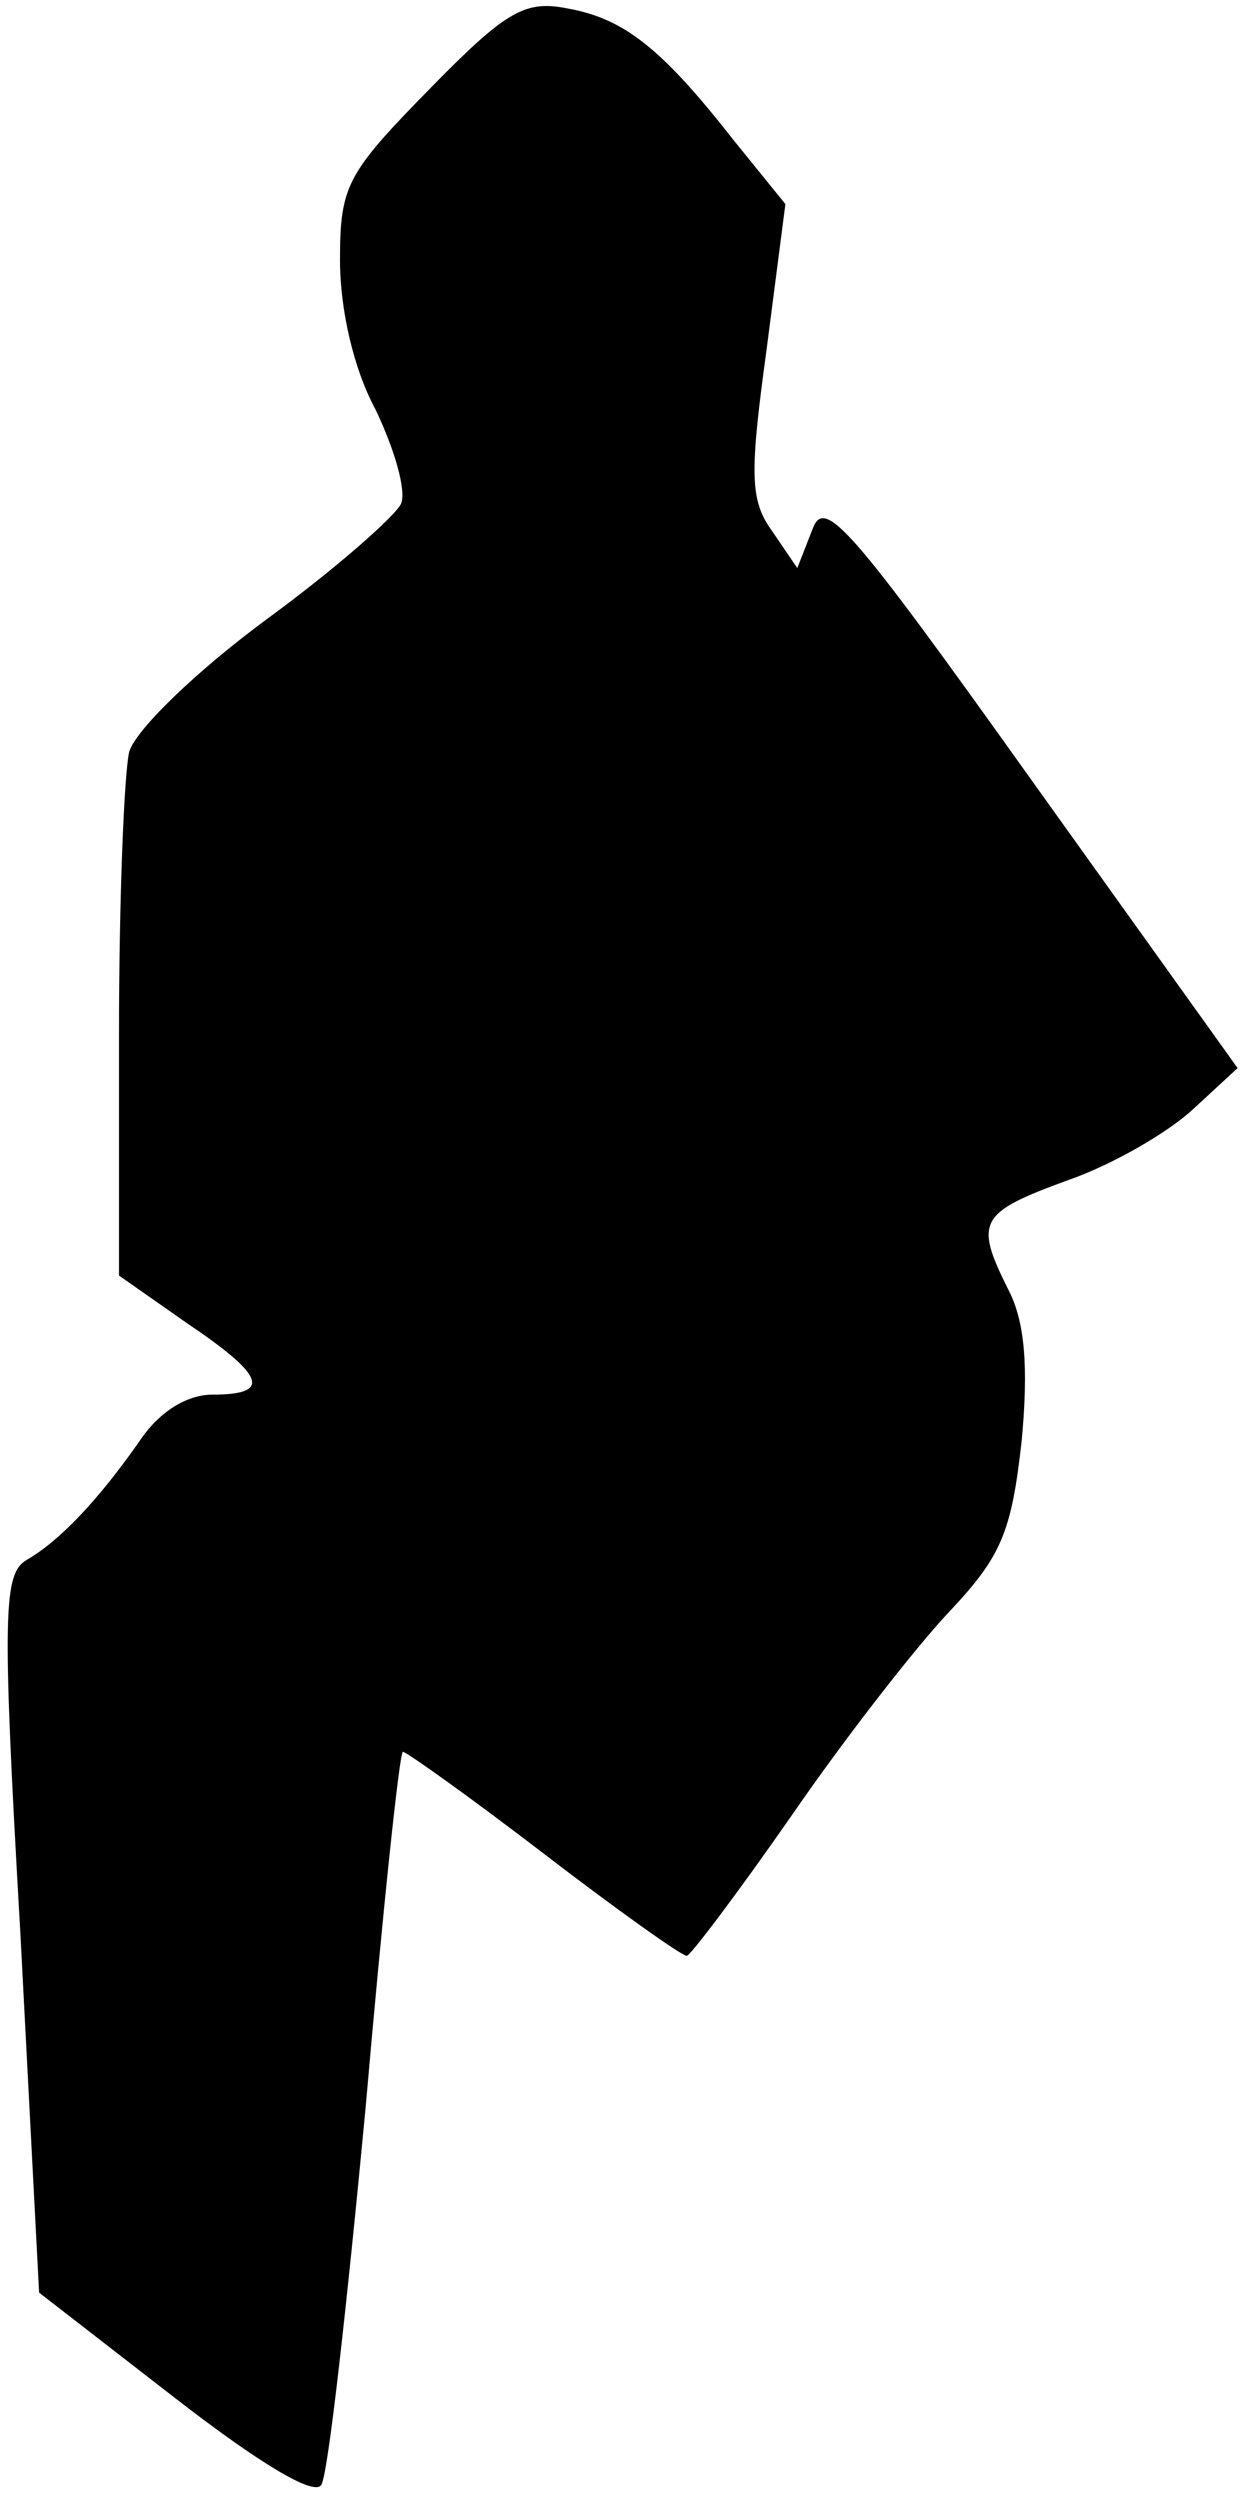 <?xml version="1.0" standalone="no"?>
<!DOCTYPE svg PUBLIC "-//W3C//DTD SVG 20010904//EN"
 "http://www.w3.org/TR/2001/REC-SVG-20010904/DTD/svg10.dtd">
<svg version="1.0" xmlns="http://www.w3.org/2000/svg"
 width="73pt" height="147pt" viewBox="0 0 73 147"
 preserveAspectRatio="xMidYMid meet">
<g transform="translate(0,147) scale(0.1,-0.1)"
fill="#000000" stroke="none">
<path fill="#000000" stroke="none" d="M253 1418 c-49 -50 -53 -57 -53 -101 0
-29 8 -64 21 -88 11 -23 18 -47 15 -55 -3 -7 -38 -38 -79 -68 -42 -31 -77 -65
-81 -78 -3 -13 -6 -87 -6 -166 l0 -142 40 -28 c46 -31 50 -42 15 -42 -15 0
-31 -10 -42 -26 -25 -36 -48 -60 -67 -71 -14 -8 -15 -29 -4 -220 l11 -211 80
-62 c49 -38 82 -58 86 -51 4 6 15 105 26 221 10 115 20 210 22 210 2 0 40 -27
83 -60 43 -33 81 -60 84 -60 2 0 30 37 62 83 31 45 73 99 93 120 30 32 36 46
42 100 4 43 2 70 -8 89 -20 40 -17 45 35 64 26 9 59 28 74 42 l26 24 -121 169
c-107 150 -122 167 -129 148 l-9 -23 -15 22 c-13 18 -13 34 -3 107 l11 85 -30
37 c-43 55 -65 72 -98 78 -25 5 -36 -1 -81 -47z"/>
</g>
</svg>
